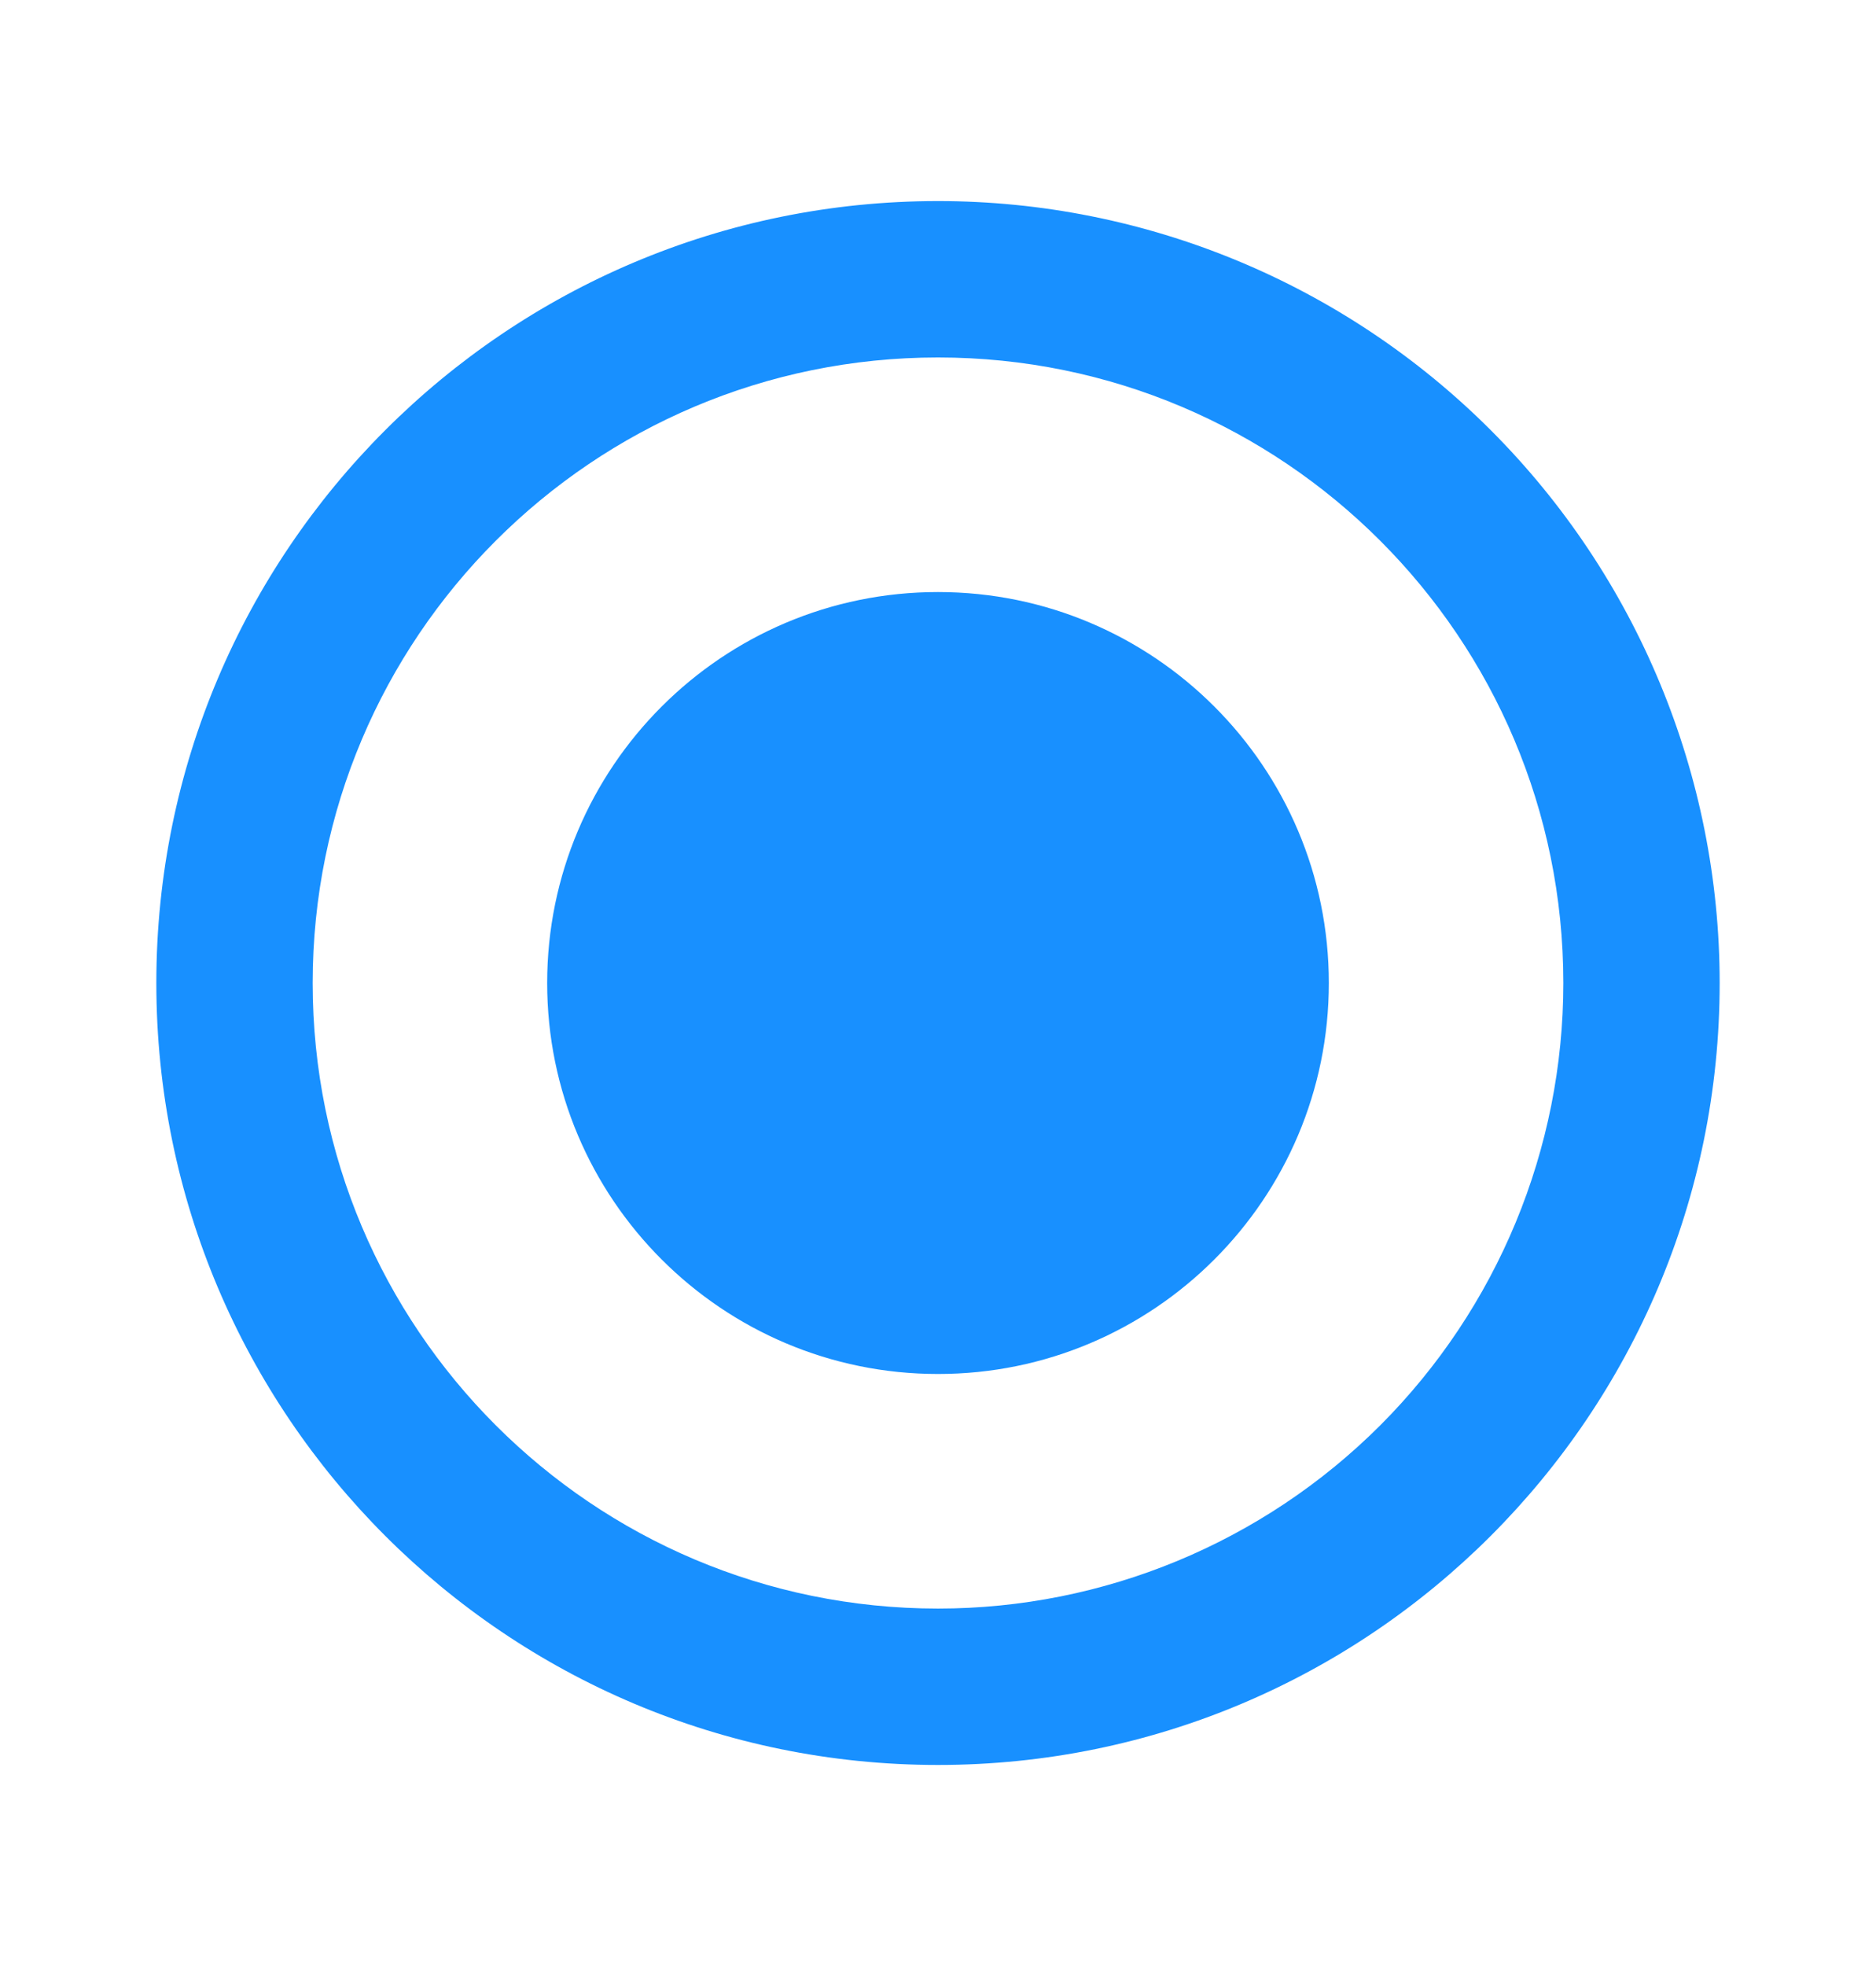 <svg
            width="21"
            height="22"
            viewBox="0 0 21 22"
            fill="none"
            xmlns="http://www.w3.org/2000/svg"
          >
            <path
              fill-rule="evenodd"
              clip-rule="evenodd"
              d="M10.5 2.25C5.668 2.25 1.75 6.168 1.75 11C1.75 15.832 5.668 19.75 10.5 19.75C15.332 19.75 19.25 15.832 19.25 11C19.25 8.679 18.328 6.454 16.687 4.813C15.046 3.172 12.821 2.25 10.5 2.25ZM10.5 18C6.634 18 3.5 14.866 3.5 11C3.5 7.134 6.634 4 10.5 4C14.366 4 17.5 7.134 17.5 11C17.5 12.857 16.762 14.637 15.45 15.95C14.137 17.262 12.357 18 10.5 18ZM6.125 11C6.125 8.584 8.084 6.625 10.5 6.625C12.916 6.625 14.875 8.584 14.875 11C14.875 13.416 12.916 15.375 10.5 15.375C8.084 15.375 6.125 13.416 6.125 11Z"
              fill="#1890FF"
            />
          </svg>